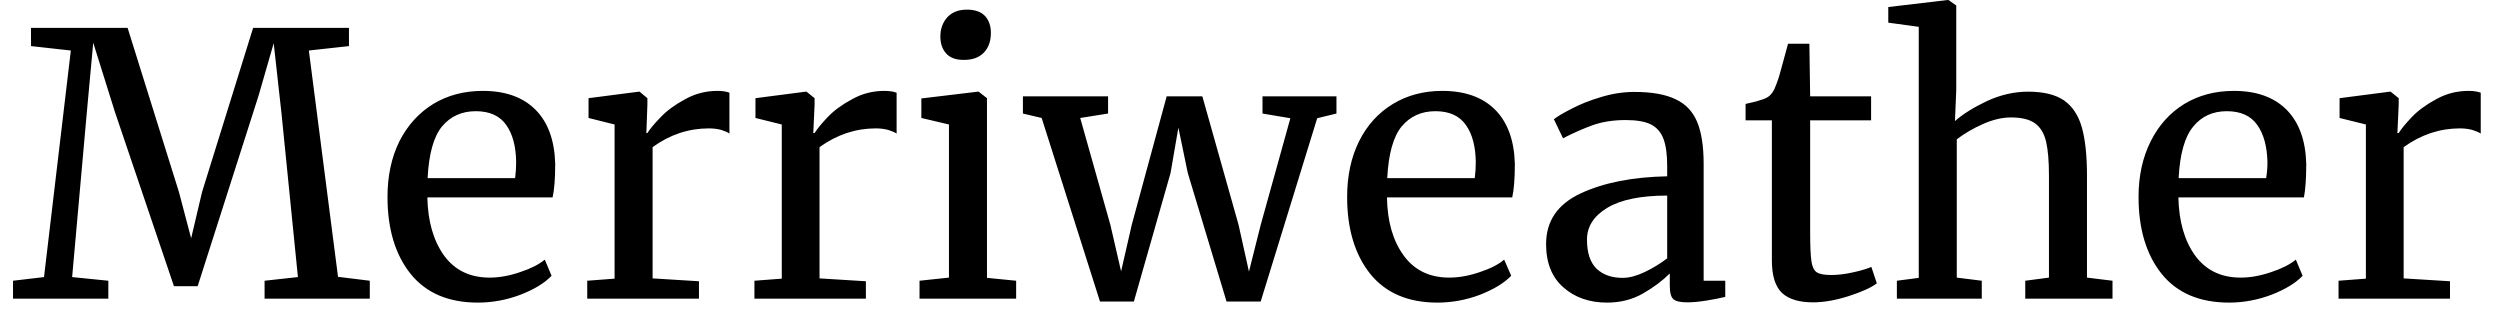 <svg width="96" height="12" viewBox="0 0 96 12" fill="none" xmlns="http://www.w3.org/2000/svg">
<path d="M1.69 10.64L2.72 1.94L1.19 1.77V1.07H4.9L6.87 7.37L7.34 9.15L7.76 7.37L9.72 1.07H13.4V1.77L11.86 1.94L12.98 10.63L14.2 10.78V11.47H10.16V10.78L11.44 10.64L10.81 4.36L10.51 1.66L9.93 3.67L7.59 10.99H6.68L4.41 4.29L3.58 1.64L3.33 4.36L2.77 10.64L4.16 10.78V11.47H0.5V10.78L1.69 10.64ZM18.35 11.62C17.223 11.62 16.363 11.253 15.77 10.52C15.177 9.78 14.88 8.793 14.88 7.56C14.88 6.753 15.033 6.04 15.34 5.42C15.653 4.807 16.087 4.33 16.64 3.99C17.193 3.657 17.827 3.49 18.54 3.49C19.407 3.49 20.08 3.73 20.56 4.21C21.04 4.69 21.293 5.38 21.32 6.28C21.32 6.847 21.287 7.28 21.22 7.58H16.41C16.43 8.5 16.643 9.243 17.05 9.81C17.463 10.377 18.047 10.66 18.8 10.66C19.173 10.66 19.563 10.59 19.97 10.45C20.377 10.317 20.693 10.157 20.92 9.97L21.18 10.59C20.913 10.87 20.513 11.113 19.98 11.32C19.447 11.52 18.903 11.62 18.35 11.62ZM16.42 6.84H19.78C19.807 6.64 19.82 6.437 19.82 6.23C19.813 5.623 19.687 5.147 19.44 4.8C19.193 4.447 18.803 4.27 18.27 4.27C17.73 4.27 17.297 4.467 16.97 4.86C16.65 5.253 16.467 5.913 16.42 6.84ZM22.55 11.47V10.78L23.6 10.7V4.78L22.6 4.53V3.77L24.53 3.52H24.56L24.86 3.77V4.02L24.82 5.11H24.86C24.953 4.957 25.123 4.753 25.37 4.5C25.61 4.247 25.923 4.017 26.31 3.81C26.69 3.597 27.103 3.49 27.55 3.49C27.737 3.49 27.89 3.513 28.01 3.56V5.13C27.95 5.083 27.847 5.037 27.7 4.99C27.553 4.95 27.393 4.93 27.22 4.93C26.44 4.93 25.72 5.17 25.06 5.65V10.69L26.84 10.8V11.47H22.55ZM28.97 11.47V10.78L30.02 10.7V4.78L29.01 4.53V3.77L30.94 3.52H30.97L31.28 3.77V4.02L31.23 5.11H31.28C31.373 4.957 31.54 4.753 31.78 4.5C32.02 4.247 32.333 4.017 32.72 3.81C33.1 3.597 33.513 3.49 33.96 3.49C34.147 3.49 34.303 3.513 34.43 3.56V5.13C34.363 5.083 34.257 5.037 34.11 4.99C33.963 4.95 33.803 4.93 33.63 4.93C32.857 4.93 32.137 5.17 31.47 5.65V10.69L33.25 10.8V11.47H28.97ZM37 2.3C36.7 2.3 36.477 2.217 36.33 2.05C36.183 1.883 36.11 1.667 36.11 1.4C36.11 1.107 36.2 0.86 36.38 0.66C36.56 0.467 36.81 0.37 37.13 0.37C37.443 0.37 37.677 0.453 37.83 0.62C37.977 0.787 38.05 1 38.05 1.26C38.05 1.58 37.96 1.833 37.78 2.02C37.6 2.207 37.347 2.3 37.02 2.3H37ZM36.44 10.66V4.78L35.38 4.53V3.78L37.55 3.52H37.58L37.9 3.77V10.67L39.02 10.78V11.47H35.31V10.78L36.44 10.66ZM39.28 4.36V3.7H42.55V4.36L41.48 4.53L42.64 8.64L43.05 10.42L43.46 8.63L44.8 3.7H46.17L47.56 8.63L47.96 10.43L48.41 8.64L49.55 4.54L48.48 4.36V3.7H51.32V4.36L50.58 4.54L48.41 11.58H47.1L45.61 6.64L45.25 4.9L44.95 6.64L43.54 11.58H42.24L40 4.53L39.28 4.36ZM55.2 11.62C54.073 11.62 53.213 11.253 52.62 10.52C52.027 9.78 51.73 8.793 51.73 7.56C51.73 6.753 51.883 6.04 52.19 5.42C52.497 4.807 52.93 4.33 53.49 3.99C54.043 3.657 54.673 3.49 55.38 3.49C56.253 3.49 56.93 3.73 57.41 4.21C57.89 4.69 58.143 5.38 58.17 6.28C58.17 6.847 58.137 7.28 58.07 7.58H53.26C53.273 8.5 53.487 9.243 53.9 9.81C54.313 10.377 54.897 10.66 55.65 10.66C56.023 10.66 56.413 10.59 56.82 10.45C57.227 10.317 57.54 10.157 57.76 9.97L58.03 10.59C57.757 10.87 57.357 11.113 56.83 11.32C56.297 11.52 55.753 11.62 55.2 11.62ZM53.27 6.84H56.63C56.657 6.64 56.67 6.437 56.67 6.23C56.663 5.623 56.537 5.147 56.29 4.8C56.043 4.447 55.653 4.27 55.12 4.27C54.58 4.27 54.147 4.467 53.82 4.86C53.5 5.253 53.317 5.913 53.27 6.84ZM59.37 9.37C59.37 8.49 59.81 7.843 60.69 7.43C61.57 7.017 62.68 6.797 64.02 6.77V6.37C64.02 5.937 63.973 5.593 63.88 5.34C63.787 5.087 63.627 4.9 63.4 4.78C63.173 4.667 62.85 4.61 62.43 4.61C61.95 4.61 61.523 4.677 61.15 4.81C60.77 4.95 60.393 5.117 60.02 5.31L59.67 4.58C59.79 4.48 60.013 4.347 60.34 4.18C60.667 4.007 61.043 3.857 61.47 3.73C61.903 3.597 62.333 3.53 62.76 3.53C63.427 3.53 63.953 3.623 64.34 3.81C64.727 3.99 65.003 4.28 65.17 4.68C65.337 5.08 65.42 5.617 65.42 6.29V10.78H66.25V11.4C66.063 11.447 65.827 11.493 65.54 11.54C65.253 11.587 65.003 11.61 64.79 11.61C64.53 11.61 64.353 11.57 64.26 11.49C64.167 11.41 64.12 11.237 64.12 10.97V10.5C63.84 10.78 63.497 11.037 63.09 11.27C62.683 11.503 62.223 11.62 61.71 11.62C61.037 11.62 60.48 11.427 60.04 11.04C59.593 10.653 59.37 10.097 59.37 9.37ZM62.31 10.67C62.557 10.67 62.837 10.597 63.15 10.45C63.47 10.297 63.76 10.12 64.02 9.92V7.51C63.007 7.51 62.24 7.667 61.72 7.98C61.2 8.293 60.94 8.7 60.94 9.2C60.94 9.707 61.063 10.08 61.31 10.32C61.557 10.553 61.89 10.67 62.31 10.67ZM69.62 11.61C69.087 11.61 68.69 11.49 68.43 11.25C68.17 11.003 68.04 10.587 68.04 10V4.62H67.03V3.99C67.077 3.983 67.207 3.953 67.42 3.9C67.64 3.84 67.787 3.787 67.86 3.74C68.007 3.66 68.123 3.493 68.21 3.24C68.283 3.06 68.37 2.773 68.47 2.38C68.577 1.993 68.64 1.76 68.66 1.68H69.48L69.51 3.7H71.85V4.62H69.51V8.92C69.51 9.453 69.527 9.827 69.56 10.04C69.593 10.253 69.663 10.393 69.77 10.46C69.877 10.527 70.06 10.56 70.32 10.56C70.573 10.56 70.85 10.527 71.15 10.46C71.457 10.393 71.693 10.323 71.86 10.25L72.07 10.88C71.85 11.047 71.49 11.21 70.99 11.37C70.49 11.53 70.033 11.61 69.62 11.61ZM73.68 10.67V1.03L72.51 0.87V0.27L74.79 0H74.82L75.12 0.21V3.46L75.07 4.65C75.37 4.383 75.78 4.127 76.3 3.88C76.82 3.64 77.347 3.52 77.88 3.52C78.467 3.52 78.923 3.63 79.25 3.85C79.577 4.077 79.807 4.42 79.94 4.88C80.073 5.347 80.14 5.97 80.14 6.75V10.66L81.12 10.78V11.47H77.77V10.78L78.68 10.66V6.74C78.68 6.187 78.643 5.753 78.57 5.44C78.497 5.127 78.357 4.893 78.15 4.74C77.943 4.587 77.633 4.51 77.22 4.51C76.887 4.51 76.53 4.593 76.15 4.76C75.763 4.933 75.427 5.13 75.14 5.35V10.66L76.1 10.78V11.47H72.84V10.78L73.68 10.67ZM85.6 11.62C84.467 11.62 83.603 11.253 83.01 10.52C82.417 9.78 82.12 8.793 82.12 7.56C82.12 6.753 82.277 6.04 82.59 5.42C82.897 4.807 83.327 4.33 83.88 3.99C84.433 3.657 85.067 3.49 85.78 3.49C86.647 3.49 87.32 3.73 87.8 4.21C88.28 4.69 88.533 5.38 88.56 6.28C88.56 6.847 88.53 7.28 88.47 7.58H83.65C83.67 8.5 83.883 9.243 84.29 9.81C84.703 10.377 85.287 10.66 86.04 10.66C86.413 10.66 86.803 10.59 87.21 10.45C87.617 10.317 87.933 10.157 88.16 9.97L88.42 10.59C88.153 10.87 87.753 11.113 87.22 11.32C86.687 11.52 86.147 11.62 85.6 11.62ZM83.66 6.84H87.02C87.053 6.64 87.07 6.437 87.07 6.23C87.057 5.623 86.927 5.147 86.68 4.8C86.433 4.447 86.043 4.27 85.51 4.27C84.97 4.27 84.54 4.467 84.22 4.86C83.893 5.253 83.707 5.913 83.66 6.84ZM89.8 11.47V10.78L90.85 10.7V4.78L89.84 4.53V3.77L91.77 3.52H91.8L92.11 3.77V4.02L92.06 5.11H92.11C92.203 4.957 92.37 4.753 92.61 4.5C92.85 4.247 93.163 4.017 93.55 3.81C93.93 3.597 94.343 3.49 94.79 3.49C94.977 3.49 95.133 3.513 95.26 3.56V5.13C95.193 5.083 95.087 5.037 94.94 4.99C94.793 4.95 94.633 4.93 94.46 4.93C93.687 4.93 92.967 5.17 92.3 5.65V10.69L94.08 10.8V11.47H89.8Z" fill="black"/>
</svg>
